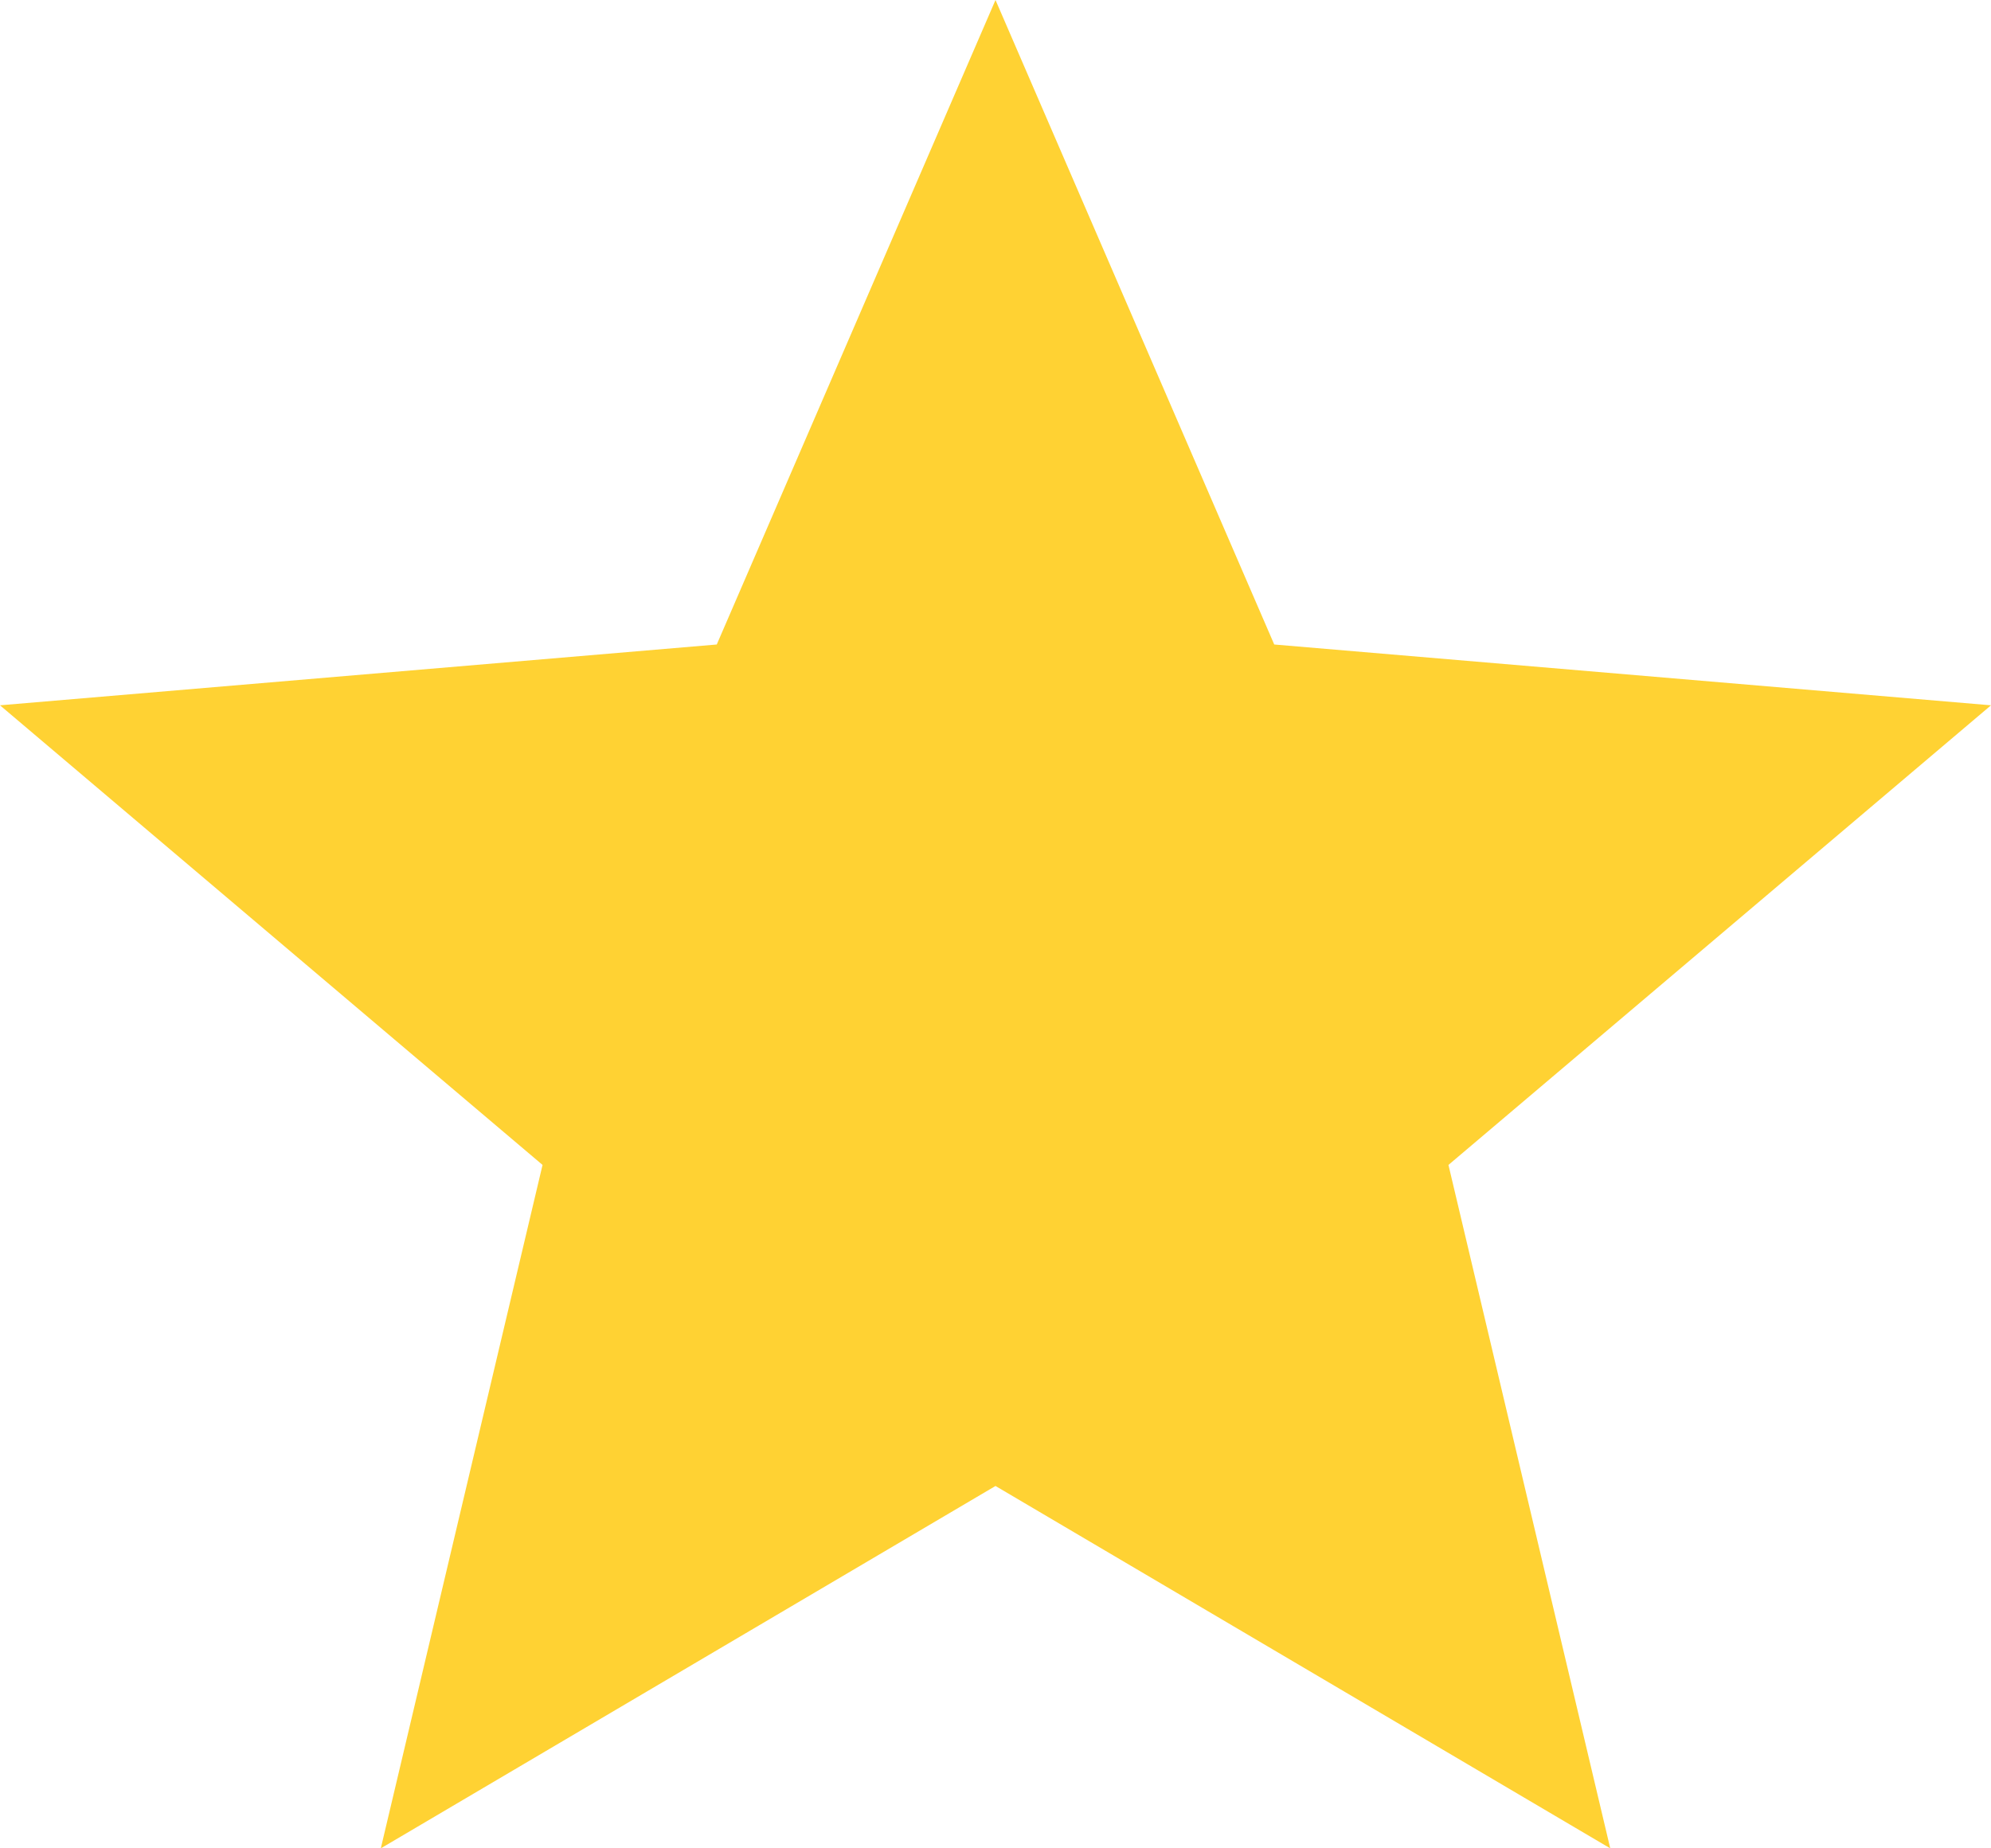 <svg width="42" height="39" viewBox="0 0 42 39" fill="none" xmlns="http://www.w3.org/2000/svg">
<path d="M8.033 39L11.445 24.58L0 14.882L15.12 13.599L21 0L26.88 13.599L42 14.882L30.555 24.58L33.968 39L21 31.354L8.033 39Z" fill="#FFD233"/>
</svg>
